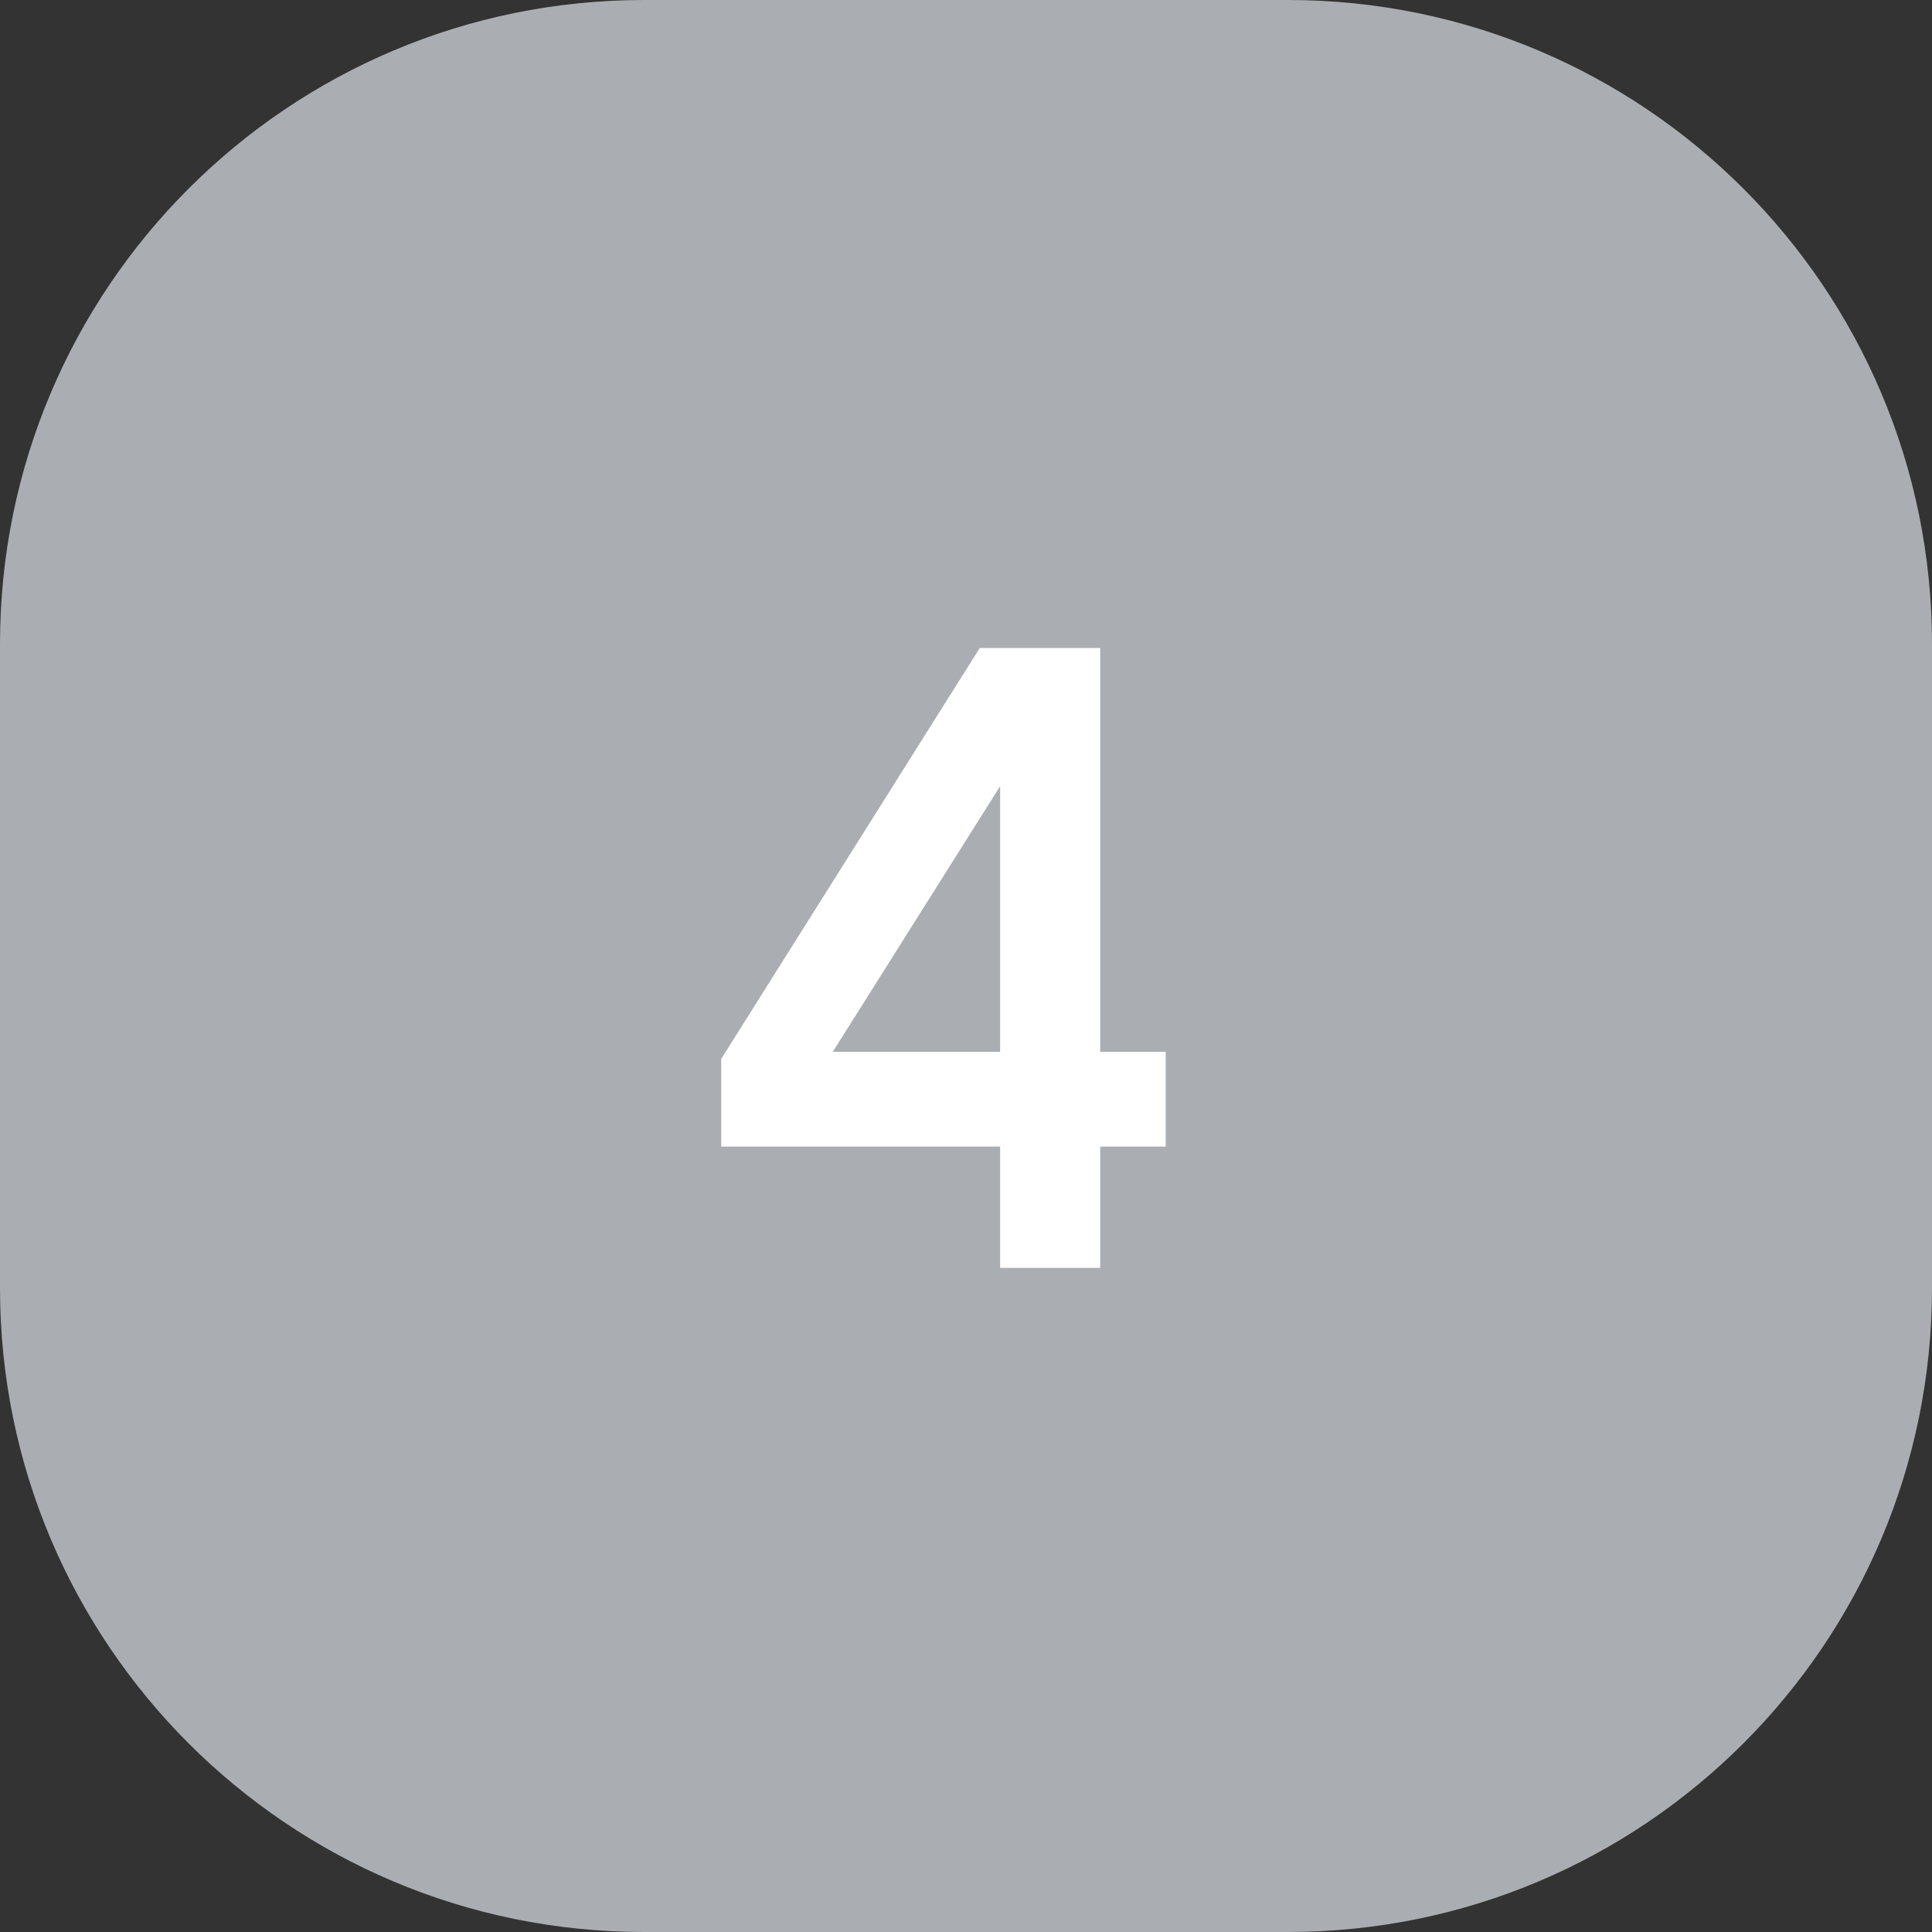 <svg width="48" height="48" viewBox="0 0 48 48" fill="none" xmlns="http://www.w3.org/2000/svg">
<rect x="0" y="0" width="48" height="48" fill="#333333" stroke="none"/>
<path d="M0 16C0 7.163 7.163 0 16 0H32C40.837 0 48 7.163 48 16V32C48 40.837 40.837 48 32 48H16C7.163 48 0 40.837 0 32V16Z" fill="#AAADB2"/>
<path d="M27.334 26.132H28.962V28.486H27.334V31.5H24.848V28.486H17.918V26.308L24.342 16.1H27.334V26.132ZM24.848 26.132V19.532L20.69 26.132H24.848Z" fill="white"/>
</svg>

